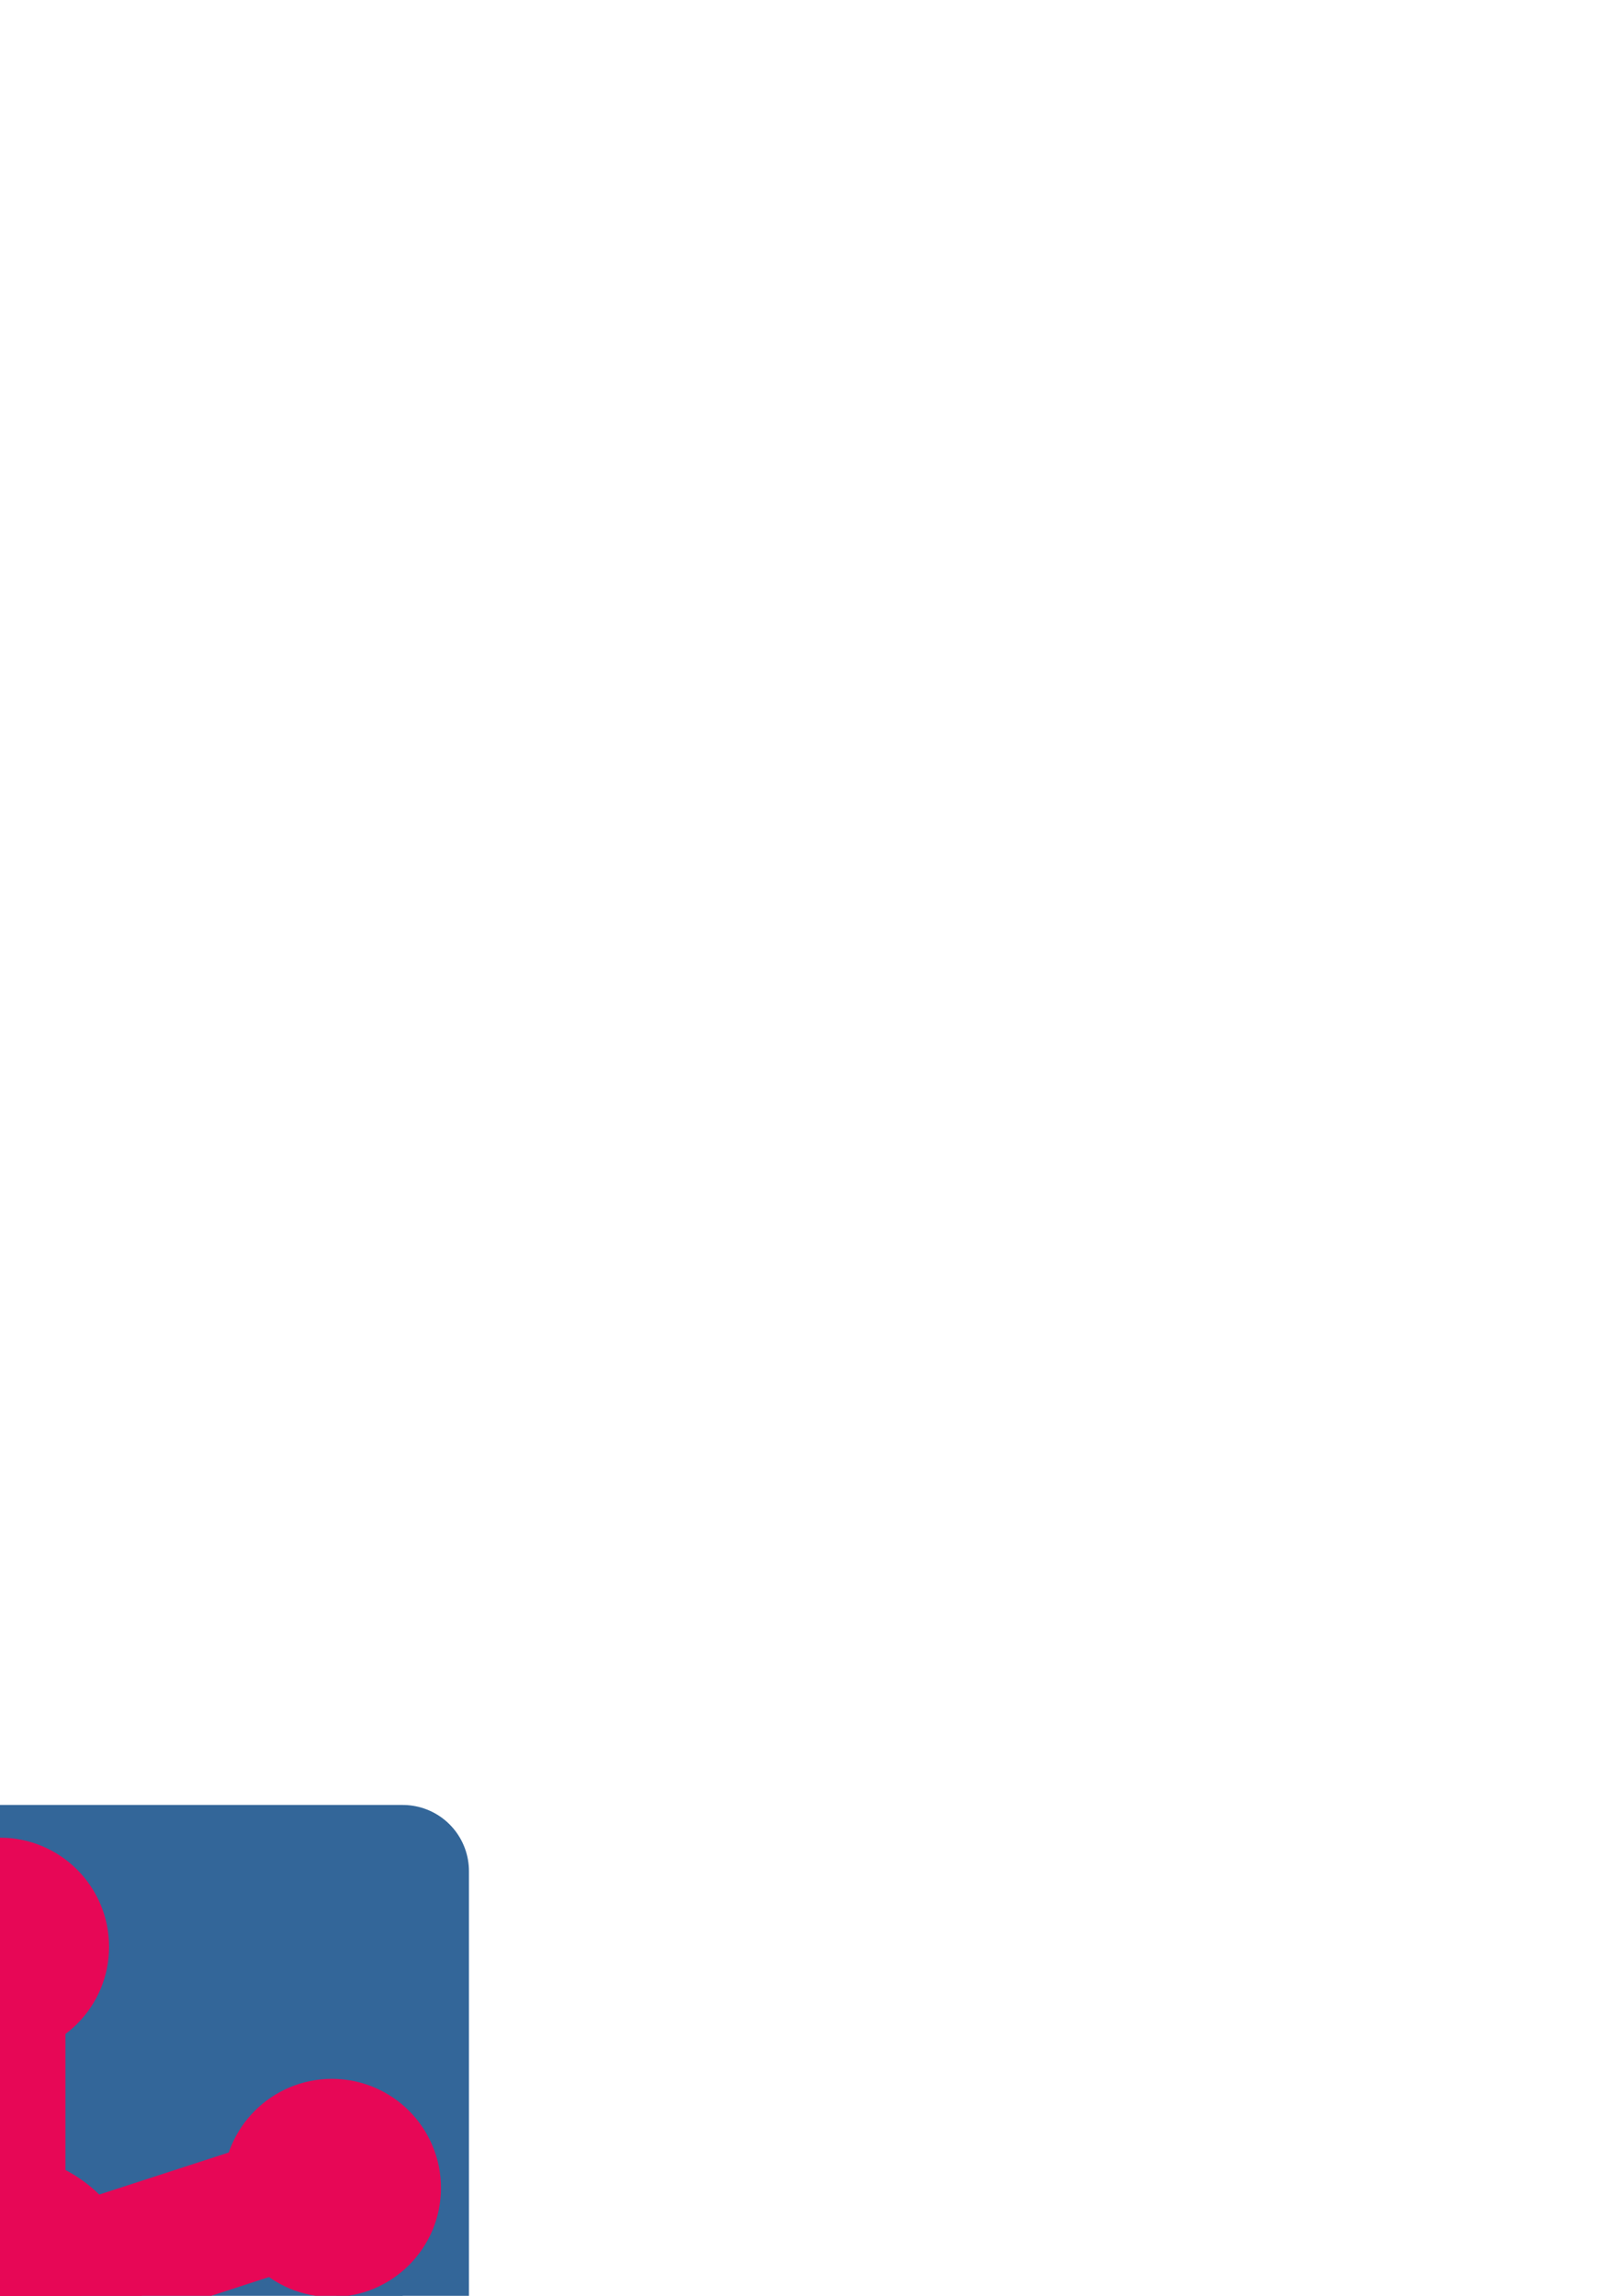 <?xml version="1.0" encoding="UTF-8" standalone="no"?>
<!-- Created with Inkscape (http://www.inkscape.org/) -->

<svg
   xmlns:dc="http://purl.org/dc/elements/1.1/"
   xmlns:cc="http://creativecommons.org/ns#"
   xmlns:rdf="http://www.w3.org/1999/02/22-rdf-syntax-ns#"
   xmlns:svg="http://www.w3.org/2000/svg"
   xmlns="http://www.w3.org/2000/svg"
   xmlns:sodipodi="http://sodipodi.sourceforge.net/DTD/sodipodi-0.dtd"
   xmlns:inkscape="http://www.inkscape.org/namespaces/inkscape"
   width="210mm"
   height="297mm"
   viewBox="0 0 744.094 1052.362"
   id="svg2"
   version="1.1"
   inkscape:version="0.91 r"
   sodipodi:docname="r5.svg">
  <defs
     id="defs4" />
  <sodipodi:namedview
     id="base"
     pagecolor="#ffffff"
     bordercolor="#666666"
     borderopacity="1.0"
     inkscape:pageopacity="0.0"
     inkscape:pageshadow="2"
     inkscape:zoom="0.5347495"
     inkscape:cx="-509.50297"
     inkscape:cy="-165.32245"
     inkscape:document-units="px"
     inkscape:current-layer="layer1"
     showgrid="true"
     inkscape:window-width="1920"
     inkscape:window-height="1028"
     inkscape:window-x="0"
     inkscape:window-y="0"
     inkscape:window-maximized="1">
    <inkscape:grid
       type="xygrid"
       id="grid3374" />
  </sodipodi:namedview>
  <g
     inkscape:label="Layer 1"
     inkscape:groupmode="layer"
     id="layer1">
    <rect
       style="fill:none;fill-rule:evenodd;stroke:#000000;stroke-width:1px;stroke-linecap:butt;stroke-linejoin:miter;stroke-opacity:1"
       id="rect3376"
       width="320"
       height="320"
       x="-160"
       y="892.362" />
    <circle
       style="fill:none"
       id="path4178"
       cx="0"
       cy="1052.362"
       r="160" />
    <ellipse
       style="fill:none"
       id="path4180"
       cx="-10"
       cy="1047.362"
       rx="170"
       ry="165" />
    <ellipse
       style="fill:none"
       id="path4182"
       cx="-370"
       cy="927.362"
       rx="80"
       ry="85" />
    <circle
       style="fill:none;stroke:#000000;stroke-opacity:1"
       id="path4184"
       cx="0"
       cy="1052.362"
       r="160" />
    <rect
       style="fill:#336699;fill-opacity:1;stroke:#336699;stroke-width:60.709;stroke-linejoin:round;stroke-miterlimit:4;stroke-dasharray:none;stroke-opacity:1"
       id="rect4270"
       width="369.291"
       height="359.291"
       x="-184.645"
       y="857.717" />
    <path
       style="fill:none;fill-rule:evenodd;stroke:#e70756;stroke-width:60;stroke-linecap:butt;stroke-linejoin:miter;stroke-opacity:1;stroke-miterlimit:4;stroke-dasharray:none;fill-opacity:1"
       d="m 0,1052.362 0,-160"
       id="path4186"
       inkscape:connector-curvature="0" />
    <path
       inkscape:connector-curvature="0"
       id="path4188"
       d="M 0.181,1052.356 -151.988,1002.913"
       style="fill:none;fill-rule:evenodd;stroke:#e70756;stroke-width:60;stroke-linecap:butt;stroke-linejoin:miter;stroke-opacity:1;stroke-miterlimit:4;stroke-dasharray:none" />
    <path
       style="fill:none;fill-rule:evenodd;stroke:#e70756;stroke-width:60;stroke-linecap:butt;stroke-linejoin:miter;stroke-opacity:1;stroke-miterlimit:4;stroke-dasharray:none"
       d="M -0.446,1052.51 -94.492,1181.953"
       id="path4190"
       inkscape:connector-curvature="0"
       inkscape:transform-center-x="47.523801"
       inkscape:transform-center-y="64.829072" />
    <path
       inkscape:transform-center-y="65.231072"
       inkscape:transform-center-x="-46.970449"
       inkscape:connector-curvature="0"
       id="path4192"
       d="M 0.16,1052.376 94.206,1181.819"
       style="fill:none;fill-rule:evenodd;stroke:#e70756;stroke-width:60;stroke-linecap:butt;stroke-linejoin:miter;stroke-opacity:1;stroke-miterlimit:4;stroke-dasharray:none" />
    <path
       style="fill:none;fill-rule:evenodd;stroke:#e70756;stroke-width:60;stroke-linecap:butt;stroke-linejoin:miter;stroke-opacity:1;stroke-miterlimit:4;stroke-dasharray:none"
       d="M -0.045,1052.294 152.124,1002.852"
       id="path4194"
       inkscape:connector-curvature="0"
       inkscape:transform-center-x="-76.553102"
       inkscape:transform-center-y="-24.514028" />
    <circle
       style="fill:#e70756;fill-opacity:1;stroke:none;stroke-width:1.176;stroke-opacity:1"
       id="path4196"
       cx="0"
       cy="892.362"
       r="50" />
    <circle
       cy="1002.919"
       cx="152.169"
       id="circle4204"
       style="fill:#e70756;fill-opacity:1;stroke:none;stroke-width:1.176;stroke-opacity:1"
       r="50" />
    <circle
       style="fill:#e70756;fill-opacity:1;stroke:none;stroke-width:1.176;stroke-opacity:1"
       id="circle4206"
       cx="-152.169"
       cy="1002.919"
       r="50" />
    <circle
       cy="1052.362"
       cx="0"
       id="circle4208"
       style="fill:#e70756;fill-opacity:1;stroke:none;stroke-width:1.176;stroke-opacity:1"
       r="65" />
    <circle
       cy="1181.805"
       cx="-94.046"
       id="circle4210"
       style="fill:#e70756;fill-opacity:1;stroke:none;stroke-width:1.176;stroke-opacity:1"
       r="50" />
    <circle
       style="fill:#e70756;fill-opacity:1;stroke:none;stroke-width:1.176;stroke-opacity:1"
       id="circle4268"
       cx="94.046"
       cy="1181.805"
       r="50" />
    <path
       inkscape:connector-curvature="0"
       id="path4272"
       d="m -753.624,1003.741 0,-160"
       style="fill:none;fill-opacity:1;fill-rule:evenodd;stroke:#e70756;stroke-width:60;stroke-linecap:butt;stroke-linejoin:miter;stroke-miterlimit:4;stroke-dasharray:none;stroke-opacity:1"
       inkscape:export-xdpi="28.49"
       inkscape:export-ydpi="28.49" />
    <path
       style="fill:none;fill-rule:evenodd;stroke:#e70756;stroke-width:60;stroke-linecap:butt;stroke-linejoin:miter;stroke-miterlimit:4;stroke-dasharray:none;stroke-opacity:1"
       d="M -753.443,1003.735 -905.612,954.292"
       id="path4274"
       inkscape:connector-curvature="0"
       inkscape:export-xdpi="28.49"
       inkscape:export-ydpi="28.49" />
    <path
       inkscape:transform-center-y="64.829072"
       inkscape:transform-center-x="47.523801"
       inkscape:connector-curvature="0"
       id="path4276"
       d="m -754.07,1003.889 -94.046,129.443"
       style="fill:none;fill-rule:evenodd;stroke:#e70756;stroke-width:60;stroke-linecap:butt;stroke-linejoin:miter;stroke-miterlimit:4;stroke-dasharray:none;stroke-opacity:1"
       inkscape:export-xdpi="28.49"
       inkscape:export-ydpi="28.49" />
    <path
       style="fill:none;fill-rule:evenodd;stroke:#e70756;stroke-width:60;stroke-linecap:butt;stroke-linejoin:miter;stroke-miterlimit:4;stroke-dasharray:none;stroke-opacity:1"
       d="m -753.464,1003.755 94.046,129.443"
       id="path4278"
       inkscape:connector-curvature="0"
       inkscape:transform-center-x="-46.970449"
       inkscape:transform-center-y="65.231072"
       inkscape:export-xdpi="28.49"
       inkscape:export-ydpi="28.49" />
    <path
       inkscape:transform-center-y="-24.514028"
       inkscape:transform-center-x="-76.553102"
       inkscape:connector-curvature="0"
       id="path4280"
       d="m -753.669,1003.673 152.169,-49.443"
       style="fill:none;fill-rule:evenodd;stroke:#e70756;stroke-width:60;stroke-linecap:butt;stroke-linejoin:miter;stroke-miterlimit:4;stroke-dasharray:none;stroke-opacity:1"
       inkscape:export-xdpi="28.49"
       inkscape:export-ydpi="28.49" />
    <circle
       r="50"
       cy="843.741"
       cx="-753.624"
       id="circle4282"
       style="fill:#e70756;fill-opacity:1;stroke:none;stroke-width:1.176;stroke-opacity:1"
       inkscape:export-xdpi="28.49"
       inkscape:export-ydpi="28.49" />
    <circle
       r="50"
       style="fill:#e70756;fill-opacity:1;stroke:none;stroke-width:1.176;stroke-opacity:1"
       id="circle4284"
       cx="-601.455"
       cy="954.298"
       inkscape:export-xdpi="28.49"
       inkscape:export-ydpi="28.49" />
    <circle
       r="50"
       cy="954.298"
       cx="-905.793"
       id="circle4286"
       style="fill:#e70756;fill-opacity:1;stroke:none;stroke-width:1.176;stroke-opacity:1"
       inkscape:export-xdpi="28.49"
       inkscape:export-ydpi="28.49" />
    <circle
       style="fill:#e70756;fill-opacity:1;stroke:none;stroke-width:1.176;stroke-opacity:1"
       id="circle4288"
       cx="-753.624"
       cy="1003.741"
       r="60"
       inkscape:export-xdpi="28.49"
       inkscape:export-ydpi="28.49" />
    <circle
       r="50"
       style="fill:#e70756;fill-opacity:1;stroke:none;stroke-width:1.176;stroke-opacity:1"
       id="circle4290"
       cx="-847.67"
       cy="1133.184"
       inkscape:export-xdpi="28.49"
       inkscape:export-ydpi="28.49" />
    <circle
       r="50"
       cy="1133.184"
       cx="-659.578"
       id="circle4292"
       style="fill:#e70756;fill-opacity:1;stroke:none;stroke-width:1.176;stroke-opacity:1"
       inkscape:export-xdpi="28.49"
       inkscape:export-ydpi="28.49" />
    <rect
       y="1438.412"
       x="-567.668"
       height="320"
       width="320"
       id="rect4294"
       style="fill:none;fill-rule:evenodd;stroke:#000000;stroke-width:1px;stroke-linecap:butt;stroke-linejoin:miter;stroke-opacity:1" />
    <circle
       r="160"
       cy="1598.412"
       cx="-407.668"
       id="circle4296"
       style="fill:none" />
    <ellipse
       ry="165"
       rx="170"
       cy="1593.412"
       cx="-417.668"
       id="ellipse4298"
       style="fill:none" />
    <circle
       r="160"
       cy="1598.412"
       cx="-407.668"
       id="circle4300"
       style="fill:none;stroke:#000000;stroke-opacity:1" />
    <rect
       y="1403.767"
       x="-592.313"
       height="359.291"
       width="369.291"
       id="rect4302"
       style="fill:#555555;fill-opacity:1;stroke:#555555;stroke-width:60.709;stroke-linejoin:round;stroke-miterlimit:4;stroke-dasharray:none;stroke-opacity:1" />
    <path
       inkscape:connector-curvature="0"
       id="path4304"
       d="m -407.668,1598.412 0,-160"
       style="fill:none;fill-opacity:1;fill-rule:evenodd;stroke:#e70756;stroke-width:60;stroke-linecap:butt;stroke-linejoin:miter;stroke-miterlimit:4;stroke-dasharray:none;stroke-opacity:1" />
    <path
       style="fill:none;fill-rule:evenodd;stroke:#e70756;stroke-width:60;stroke-linecap:butt;stroke-linejoin:miter;stroke-miterlimit:4;stroke-dasharray:none;stroke-opacity:1"
       d="m -407.487,1598.406 -152.169,-49.443"
       id="path4306"
       inkscape:connector-curvature="0" />
    <path
       inkscape:transform-center-y="64.829072"
       inkscape:transform-center-x="47.523801"
       inkscape:connector-curvature="0"
       id="path4308"
       d="m -408.114,1598.561 -94.046,129.443"
       style="fill:none;fill-rule:evenodd;stroke:#e70756;stroke-width:60;stroke-linecap:butt;stroke-linejoin:miter;stroke-miterlimit:4;stroke-dasharray:none;stroke-opacity:1" />
    <path
       style="fill:none;fill-rule:evenodd;stroke:#e70756;stroke-width:60;stroke-linecap:butt;stroke-linejoin:miter;stroke-miterlimit:4;stroke-dasharray:none;stroke-opacity:1"
       d="m -407.507,1598.426 94.046,129.443"
       id="path4310"
       inkscape:connector-curvature="0"
       inkscape:transform-center-x="-46.970449"
       inkscape:transform-center-y="65.231072" />
    <path
       inkscape:transform-center-y="-24.514028"
       inkscape:transform-center-x="-76.553102"
       inkscape:connector-curvature="0"
       id="path4312"
       d="m -407.712,1598.344 152.169,-49.443"
       style="fill:none;fill-rule:evenodd;stroke:#e70756;stroke-width:60;stroke-linecap:butt;stroke-linejoin:miter;stroke-miterlimit:4;stroke-dasharray:none;stroke-opacity:1" />
    <circle
       r="50"
       cy="1438.412"
       cx="-407.668"
       id="circle4314"
       style="fill:#e70756;fill-opacity:1;stroke:none;stroke-width:1.176;stroke-opacity:1" />
    <circle
       r="50"
       style="fill:#e70756;fill-opacity:1;stroke:none;stroke-width:1.176;stroke-opacity:1"
       id="circle4316"
       cx="-255.499"
       cy="1548.969" />
    <circle
       r="50"
       cy="1548.969"
       cx="-559.837"
       id="circle4318"
       style="fill:#e70756;fill-opacity:1;stroke:none;stroke-width:1.176;stroke-opacity:1" />
    <circle
       r="65"
       style="fill:#e70756;fill-opacity:1;stroke:none;stroke-width:1.176;stroke-opacity:1"
       id="circle4320"
       cx="-407.668"
       cy="1598.412" />
    <circle
       r="50"
       style="fill:#e70756;fill-opacity:1;stroke:none;stroke-width:1.176;stroke-opacity:1"
       id="circle4322"
       cx="-501.714"
       cy="1727.855" />
    <circle
       r="50"
       cy="1727.855"
       cx="-313.622"
       id="circle4324"
       style="fill:#e70756;fill-opacity:1;stroke:none;stroke-width:1.176;stroke-opacity:1" />
  </g>
</svg>
